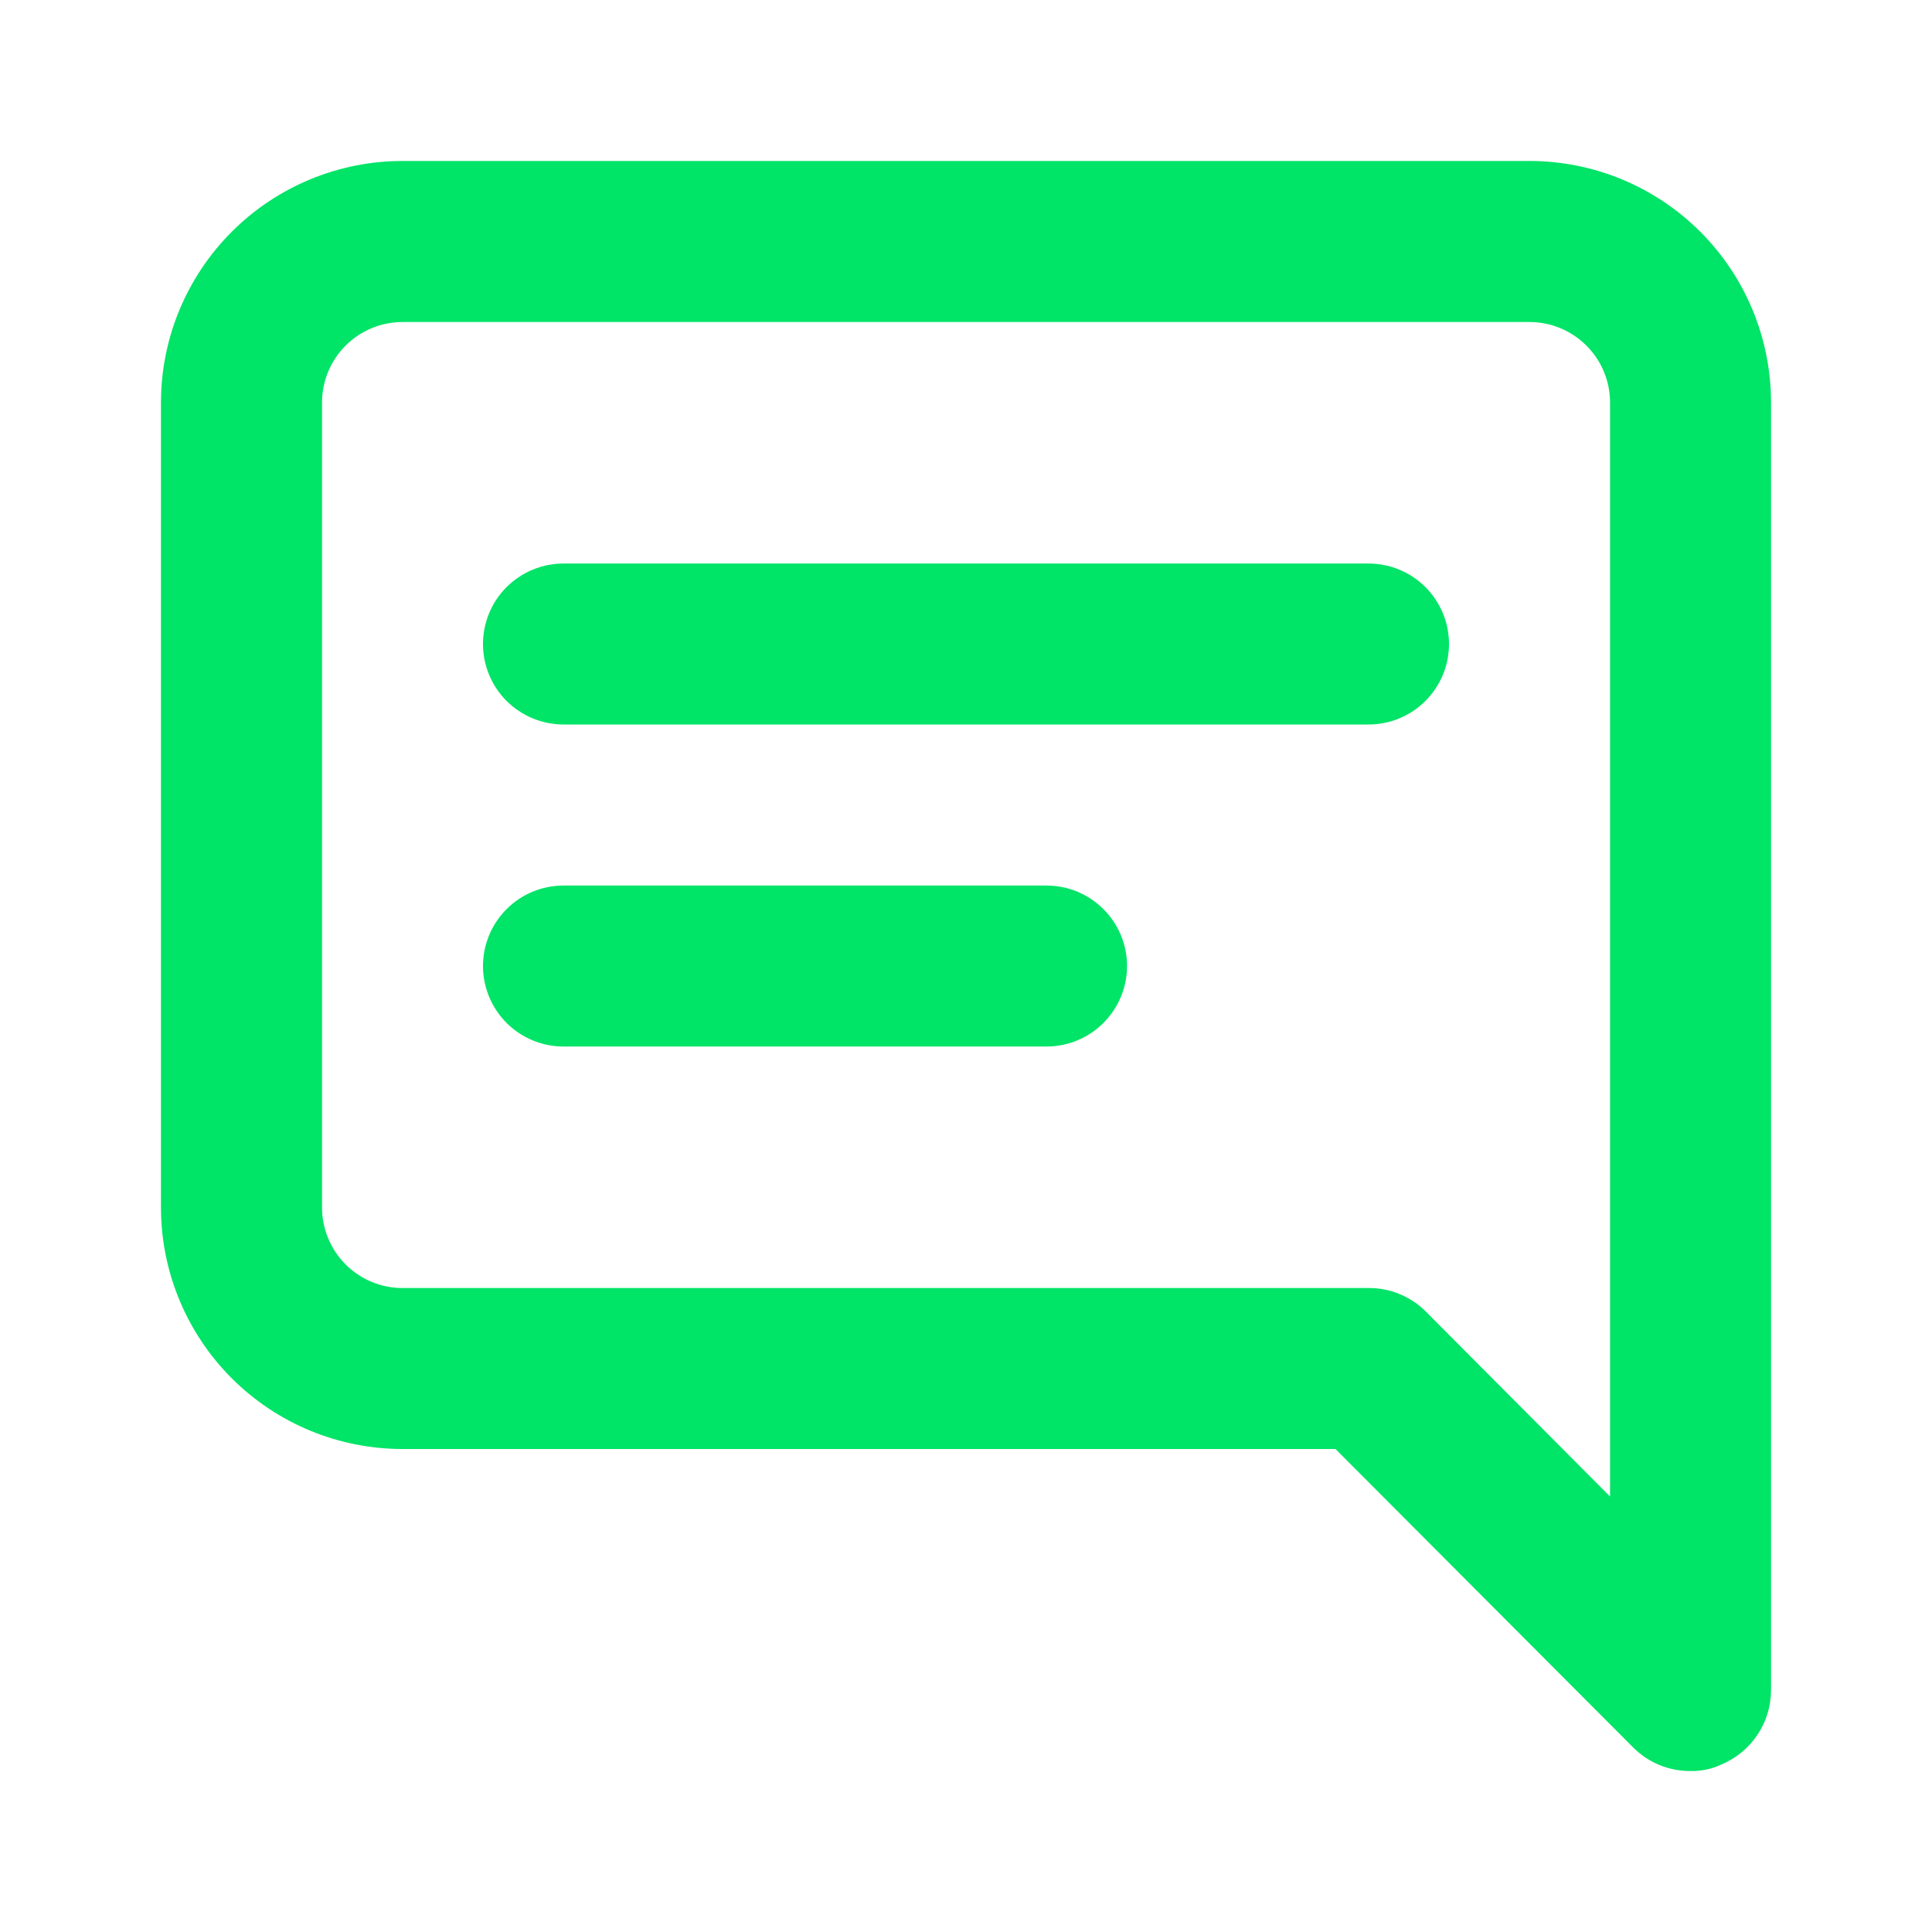 <svg width="25" height="25" viewBox="0 0 25 25" fill="none" xmlns="http://www.w3.org/2000/svg">
<path d="M13.542 11.459H7.292C7.016 11.459 6.751 11.568 6.555 11.764C6.36 11.959 6.25 12.224 6.25 12.5C6.25 12.776 6.36 13.041 6.555 13.237C6.751 13.432 7.016 13.542 7.292 13.542H13.542C13.818 13.542 14.083 13.432 14.278 13.237C14.474 13.041 14.584 12.776 14.584 12.5C14.584 12.224 14.474 11.959 14.278 11.764C14.083 11.568 13.818 11.459 13.542 11.459ZM17.709 7.292H7.292C7.016 7.292 6.751 7.402 6.555 7.597C6.36 7.792 6.25 8.057 6.25 8.334C6.25 8.61 6.36 8.875 6.555 9.07C6.751 9.265 7.016 9.375 7.292 9.375H17.709C17.985 9.375 18.25 9.265 18.445 9.07C18.64 8.875 18.75 8.61 18.75 8.334C18.75 8.057 18.64 7.792 18.445 7.597C18.25 7.402 17.985 7.292 17.709 7.292ZM19.792 2.083H5.208C4.38 2.083 3.585 2.413 2.999 2.999C2.413 3.585 2.083 4.38 2.083 5.208V15.625C2.083 16.454 2.413 17.249 2.999 17.835C3.585 18.421 4.38 18.75 5.208 18.75H17.281L21.136 22.615C21.233 22.711 21.348 22.788 21.475 22.84C21.602 22.891 21.738 22.918 21.875 22.917C22.012 22.92 22.147 22.892 22.271 22.834C22.461 22.755 22.624 22.623 22.739 22.452C22.854 22.282 22.916 22.081 22.917 21.875V5.208C22.917 4.38 22.588 3.585 22.002 2.999C21.416 2.413 20.621 2.083 19.792 2.083ZM20.834 19.365L18.448 16.969C18.351 16.872 18.235 16.796 18.108 16.744C17.982 16.692 17.846 16.666 17.709 16.667H5.208C4.932 16.667 4.667 16.557 4.472 16.362C4.277 16.166 4.167 15.901 4.167 15.625V5.208C4.167 4.932 4.277 4.667 4.472 4.472C4.667 4.277 4.932 4.167 5.208 4.167H19.792C20.068 4.167 20.333 4.277 20.528 4.472C20.724 4.667 20.834 4.932 20.834 5.208V19.365Z" fill="#00E467"/>
</svg>

